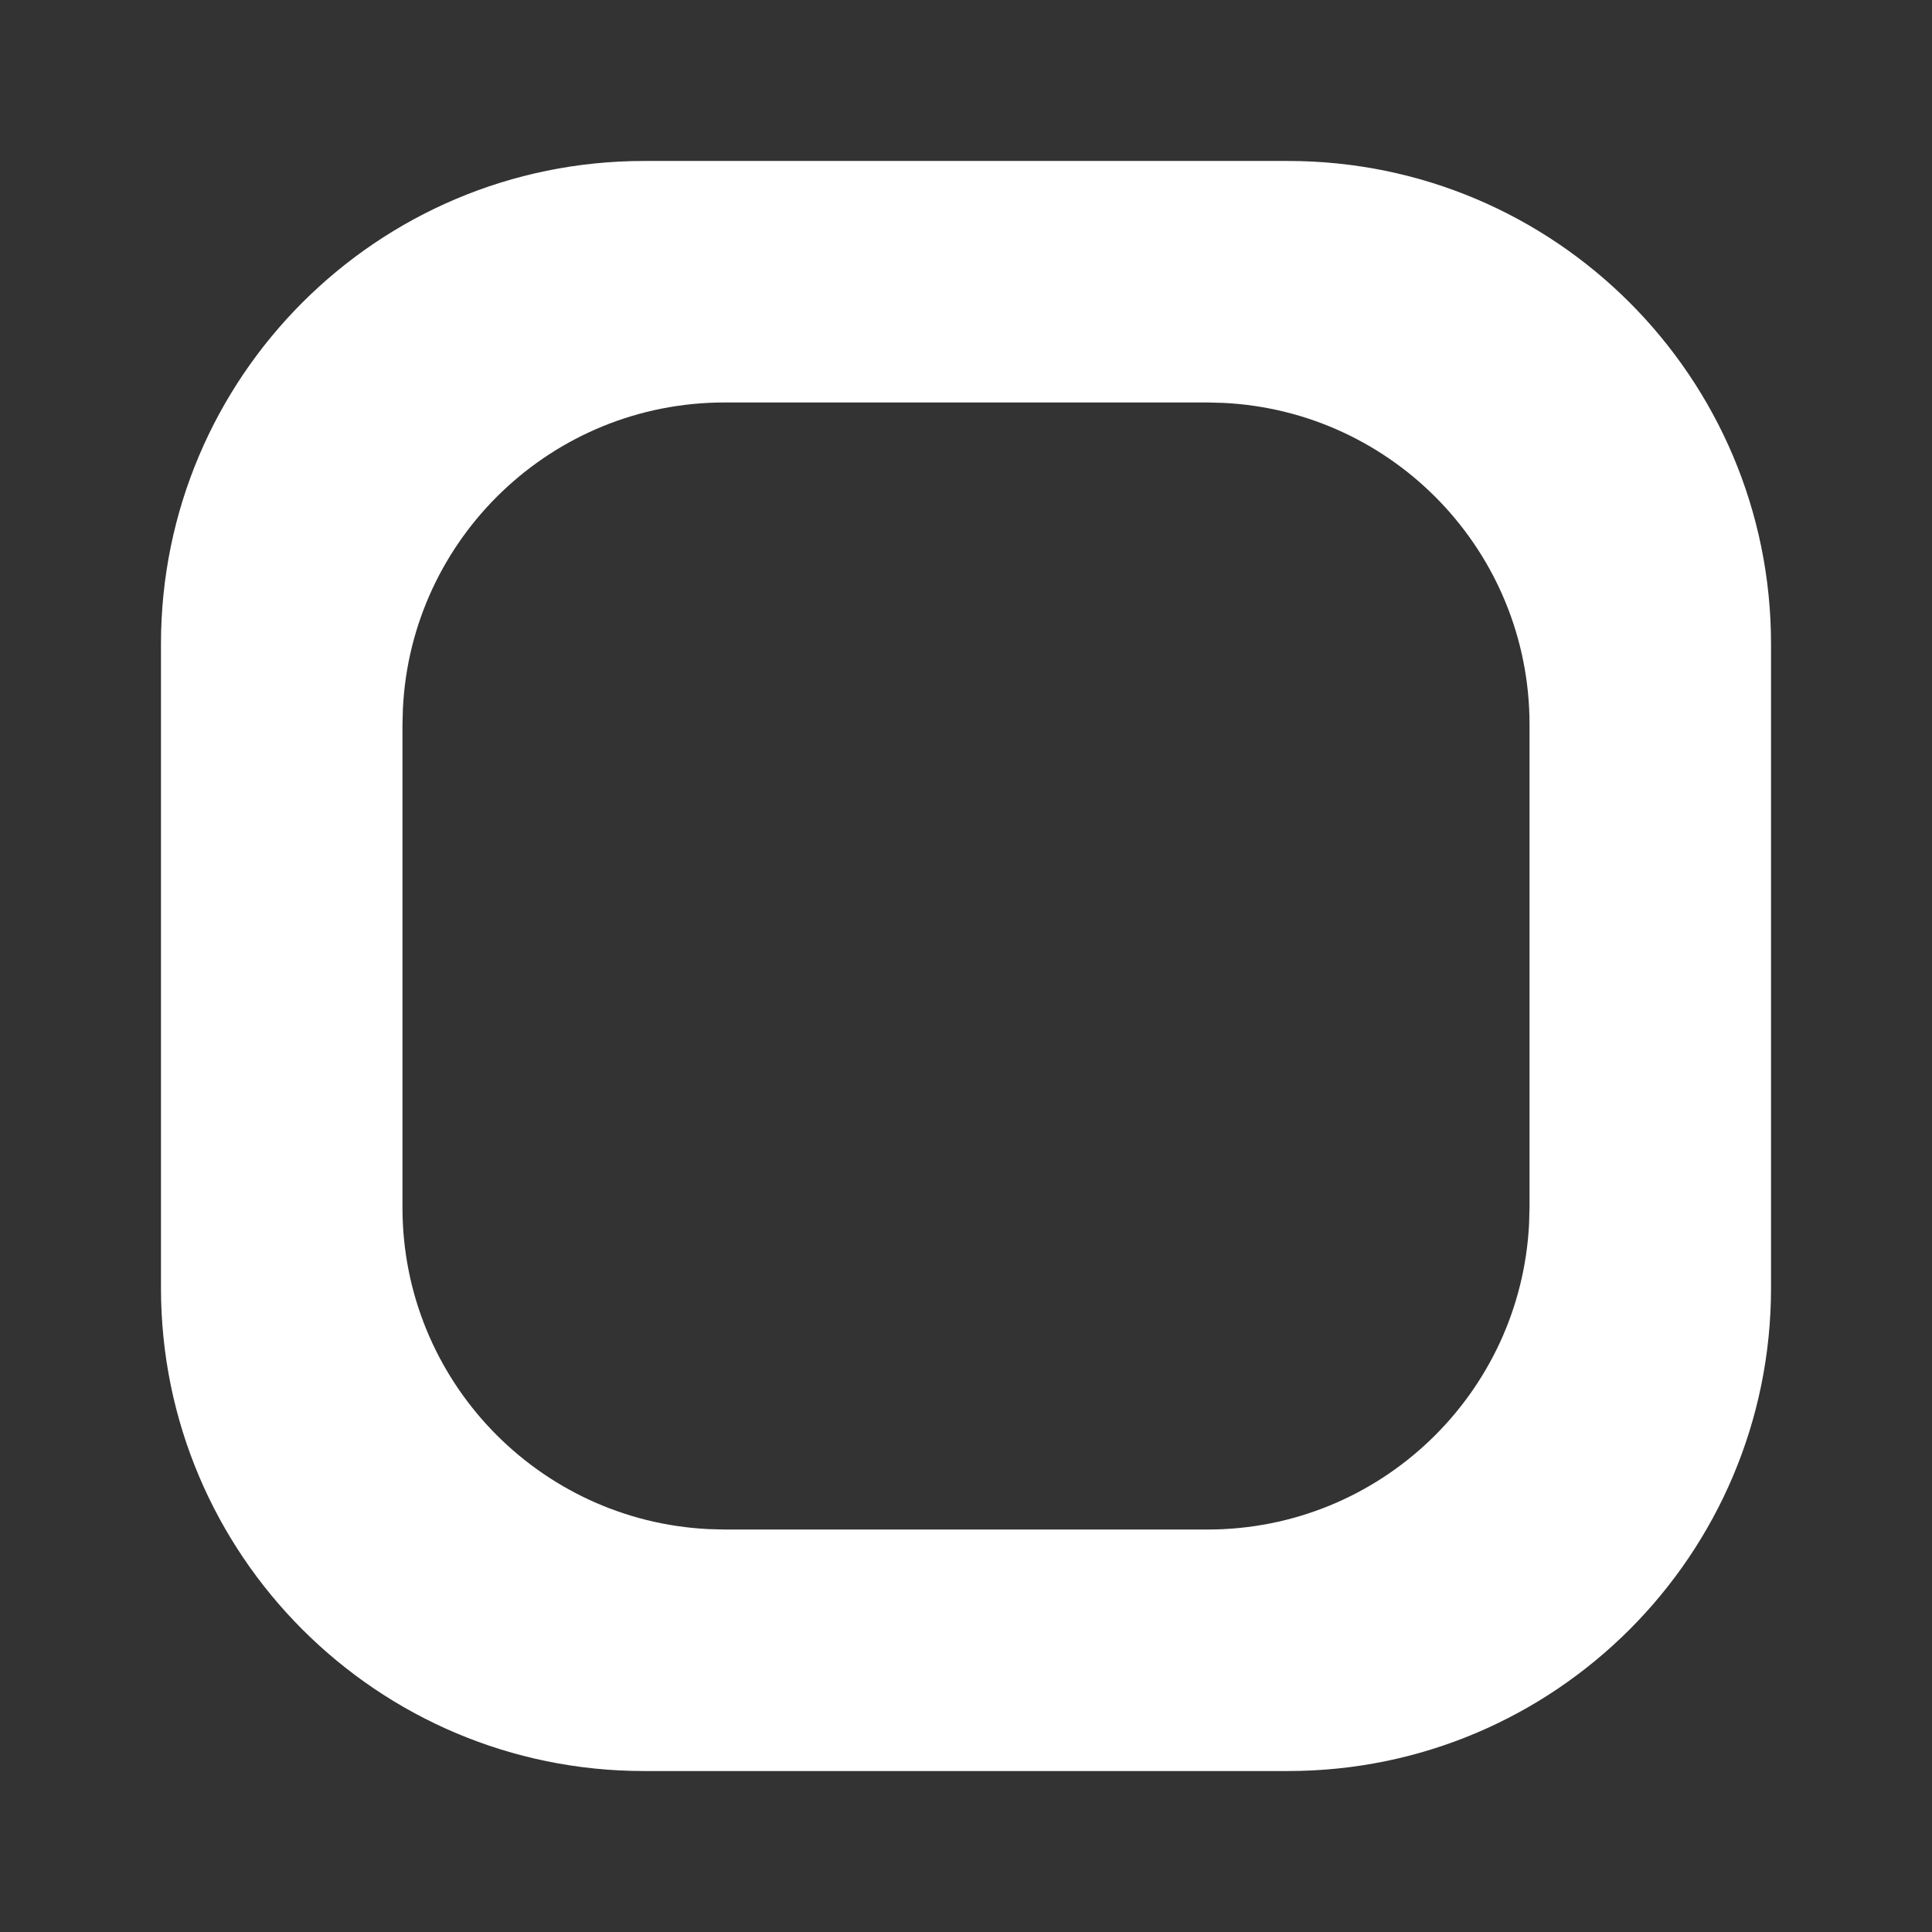 <svg width="22" height="22" viewBox="0 0 22 22" fill="none" xmlns="http://www.w3.org/2000/svg">
<rect x="0" y="0" width="22" height="22" fill="#333333" stroke="none"/>
<path fill-rule="evenodd" clip-rule="evenodd" d="M14.667 1.833C17.704 1.833 20.167 4.296 20.167 7.333V14.667C20.167 17.704 17.704 20.167 14.667 20.167H7.333C4.296 20.167 1.833 17.704 1.833 14.667V7.333C1.833 4.296 4.296 1.833 7.333 1.833L14.667 1.833ZM13.75 4.583H8.25C6.286 4.583 4.683 6.127 4.588 8.067L4.583 8.25V13.75C4.583 15.714 6.127 17.317 8.067 17.412L8.25 17.417H13.75C15.714 17.417 17.317 15.873 17.412 13.933L17.417 13.75V8.25C17.417 6.286 15.873 4.683 13.933 4.588L13.75 4.583Z" fill="white"/>
</svg>
